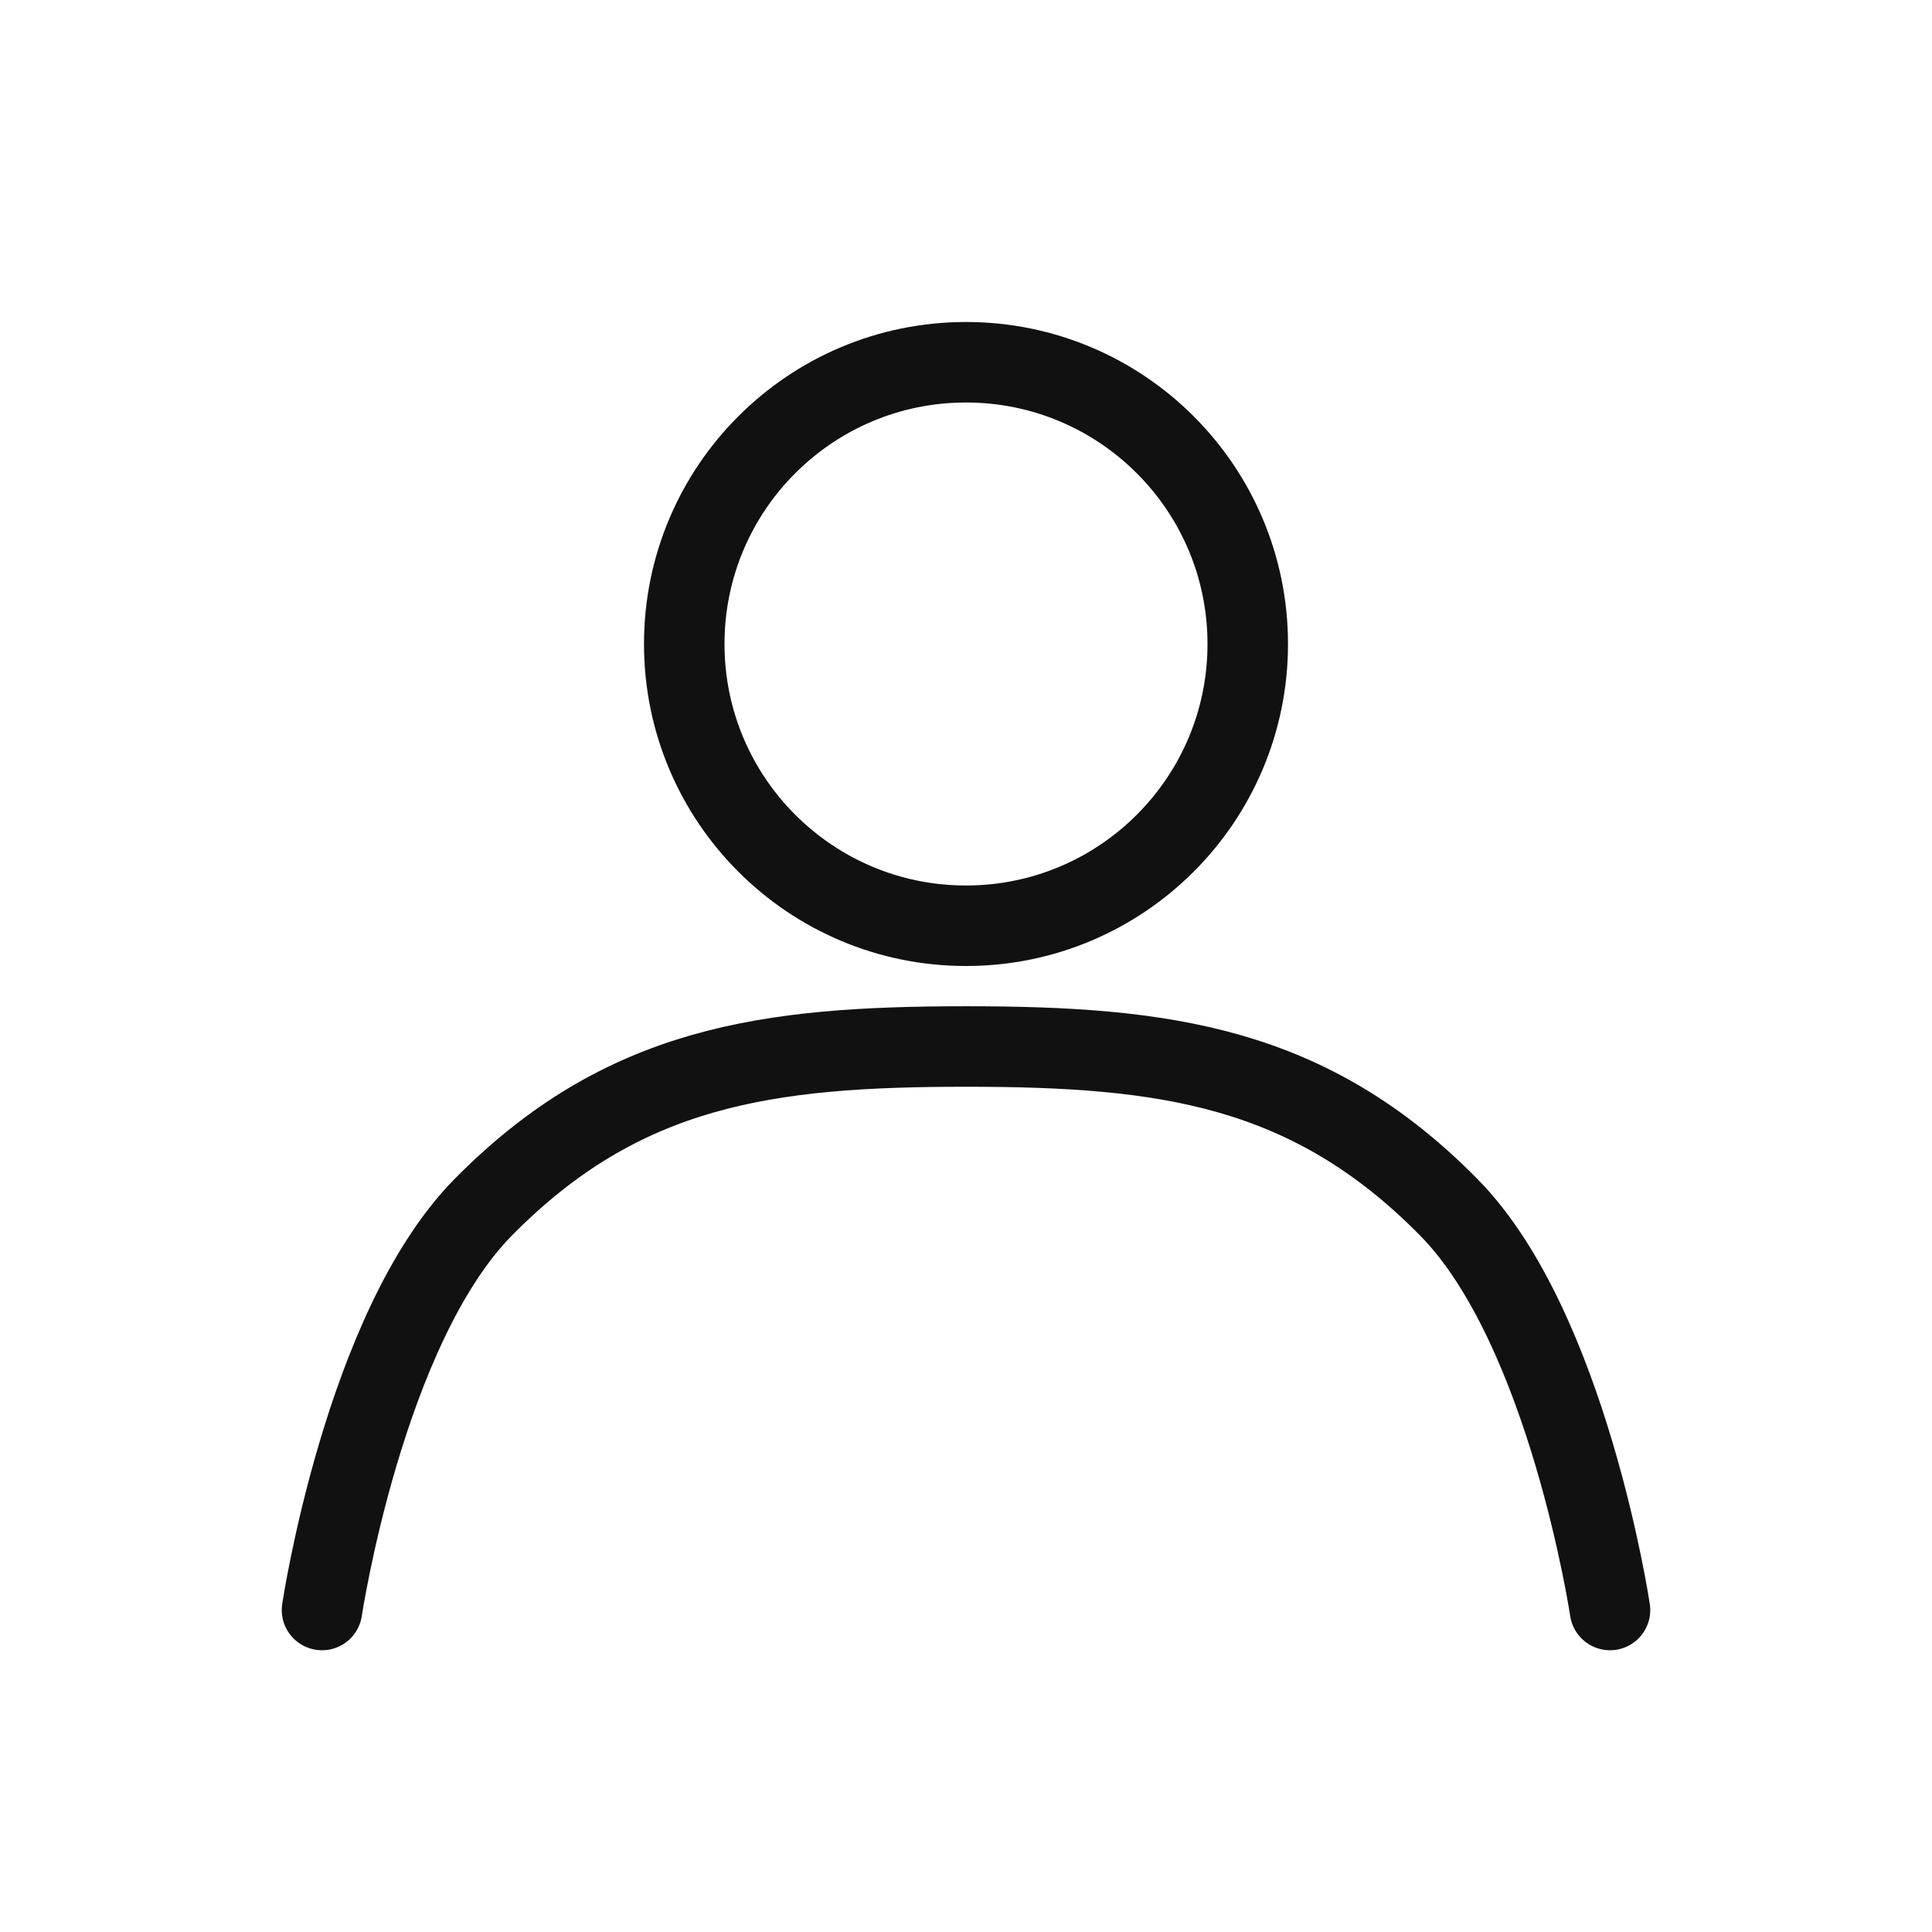 <svg width="24" height="24" viewBox="0 0 24 24" fill="none" xmlns="http://www.w3.org/2000/svg">
<circle cx="12" cy="8" r="3.5" stroke="#111111"/>
<path d="M4 20C4 20 4.525 16.499 6 15C7.733 13.24 9.53 13 12 13C14.47 13 16.267 13.24 18 15C19.475 16.499 20 20 20 20" stroke="#111111" stroke-linecap="round"/>
</svg>
